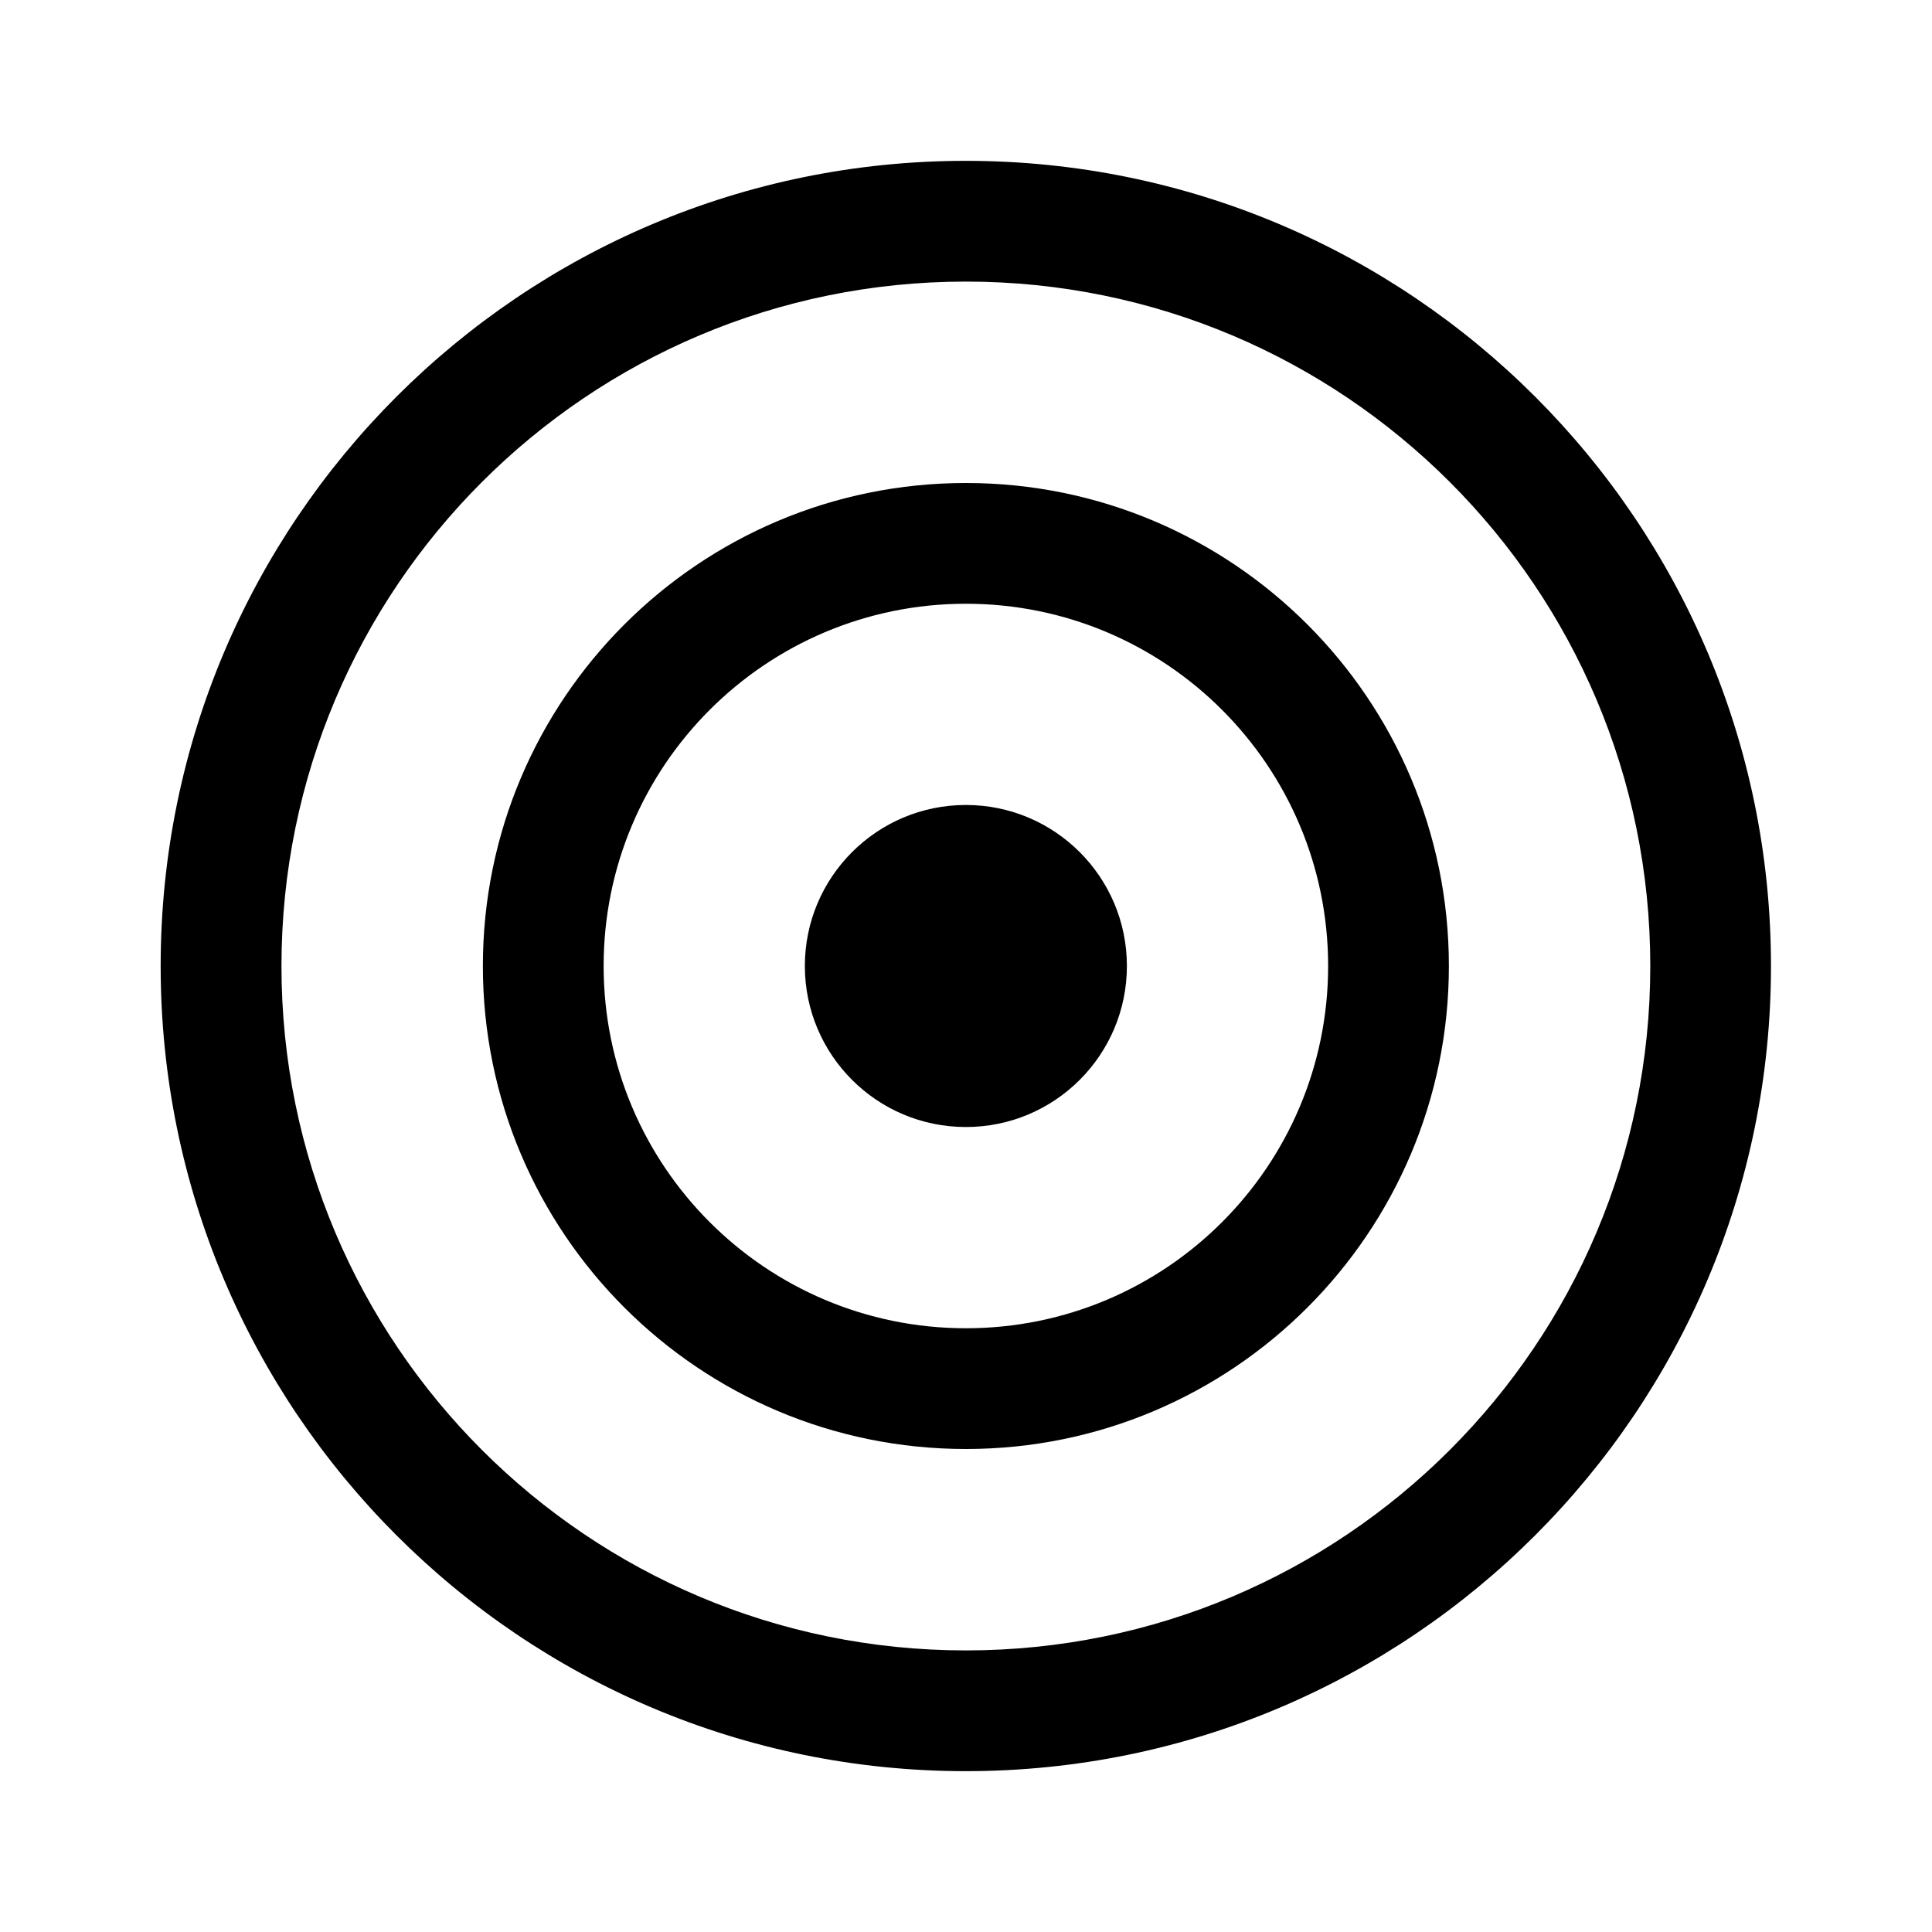 <!-- Generated by IcoMoon.io -->
<svg version="1.1" xmlns="http://www.w3.org/2000/svg" width="32" height="32" viewBox="0 0 32 32">
<title>target</title>
<path d="M15.998 18.667c1.473 0 2.667-1.194 2.667-2.667s-1.194-2.667-2.667-2.667c-1.473 0-2.667 1.194-2.667 2.667s1.194 2.667 2.667 2.667z"></path>
<path d="M7.998 16c0-4.418 3.582-8 8-8s8 3.582 8 8c0 4.418-3.582 8-8 8s-8-3.582-8-8zM15.998 10c-3.314 0-6 2.686-6 6s2.686 6 6 6c3.314 0 6-2.686 6-6s-2.686-6-6-6z"></path>
<path d="M2.661 16c0-7.365 5.971-13.336 13.336-13.336s13.336 5.971 13.336 13.336c0 7.365-5.971 13.336-13.336 13.336s-13.336-5.971-13.336-13.336zM15.998 4.664c-6.261 0-11.336 5.075-11.336 11.336s5.075 11.336 11.336 11.336 11.336-5.075 11.336-11.336c0-6.261-5.075-11.336-11.336-11.336z"></path>
</svg>
